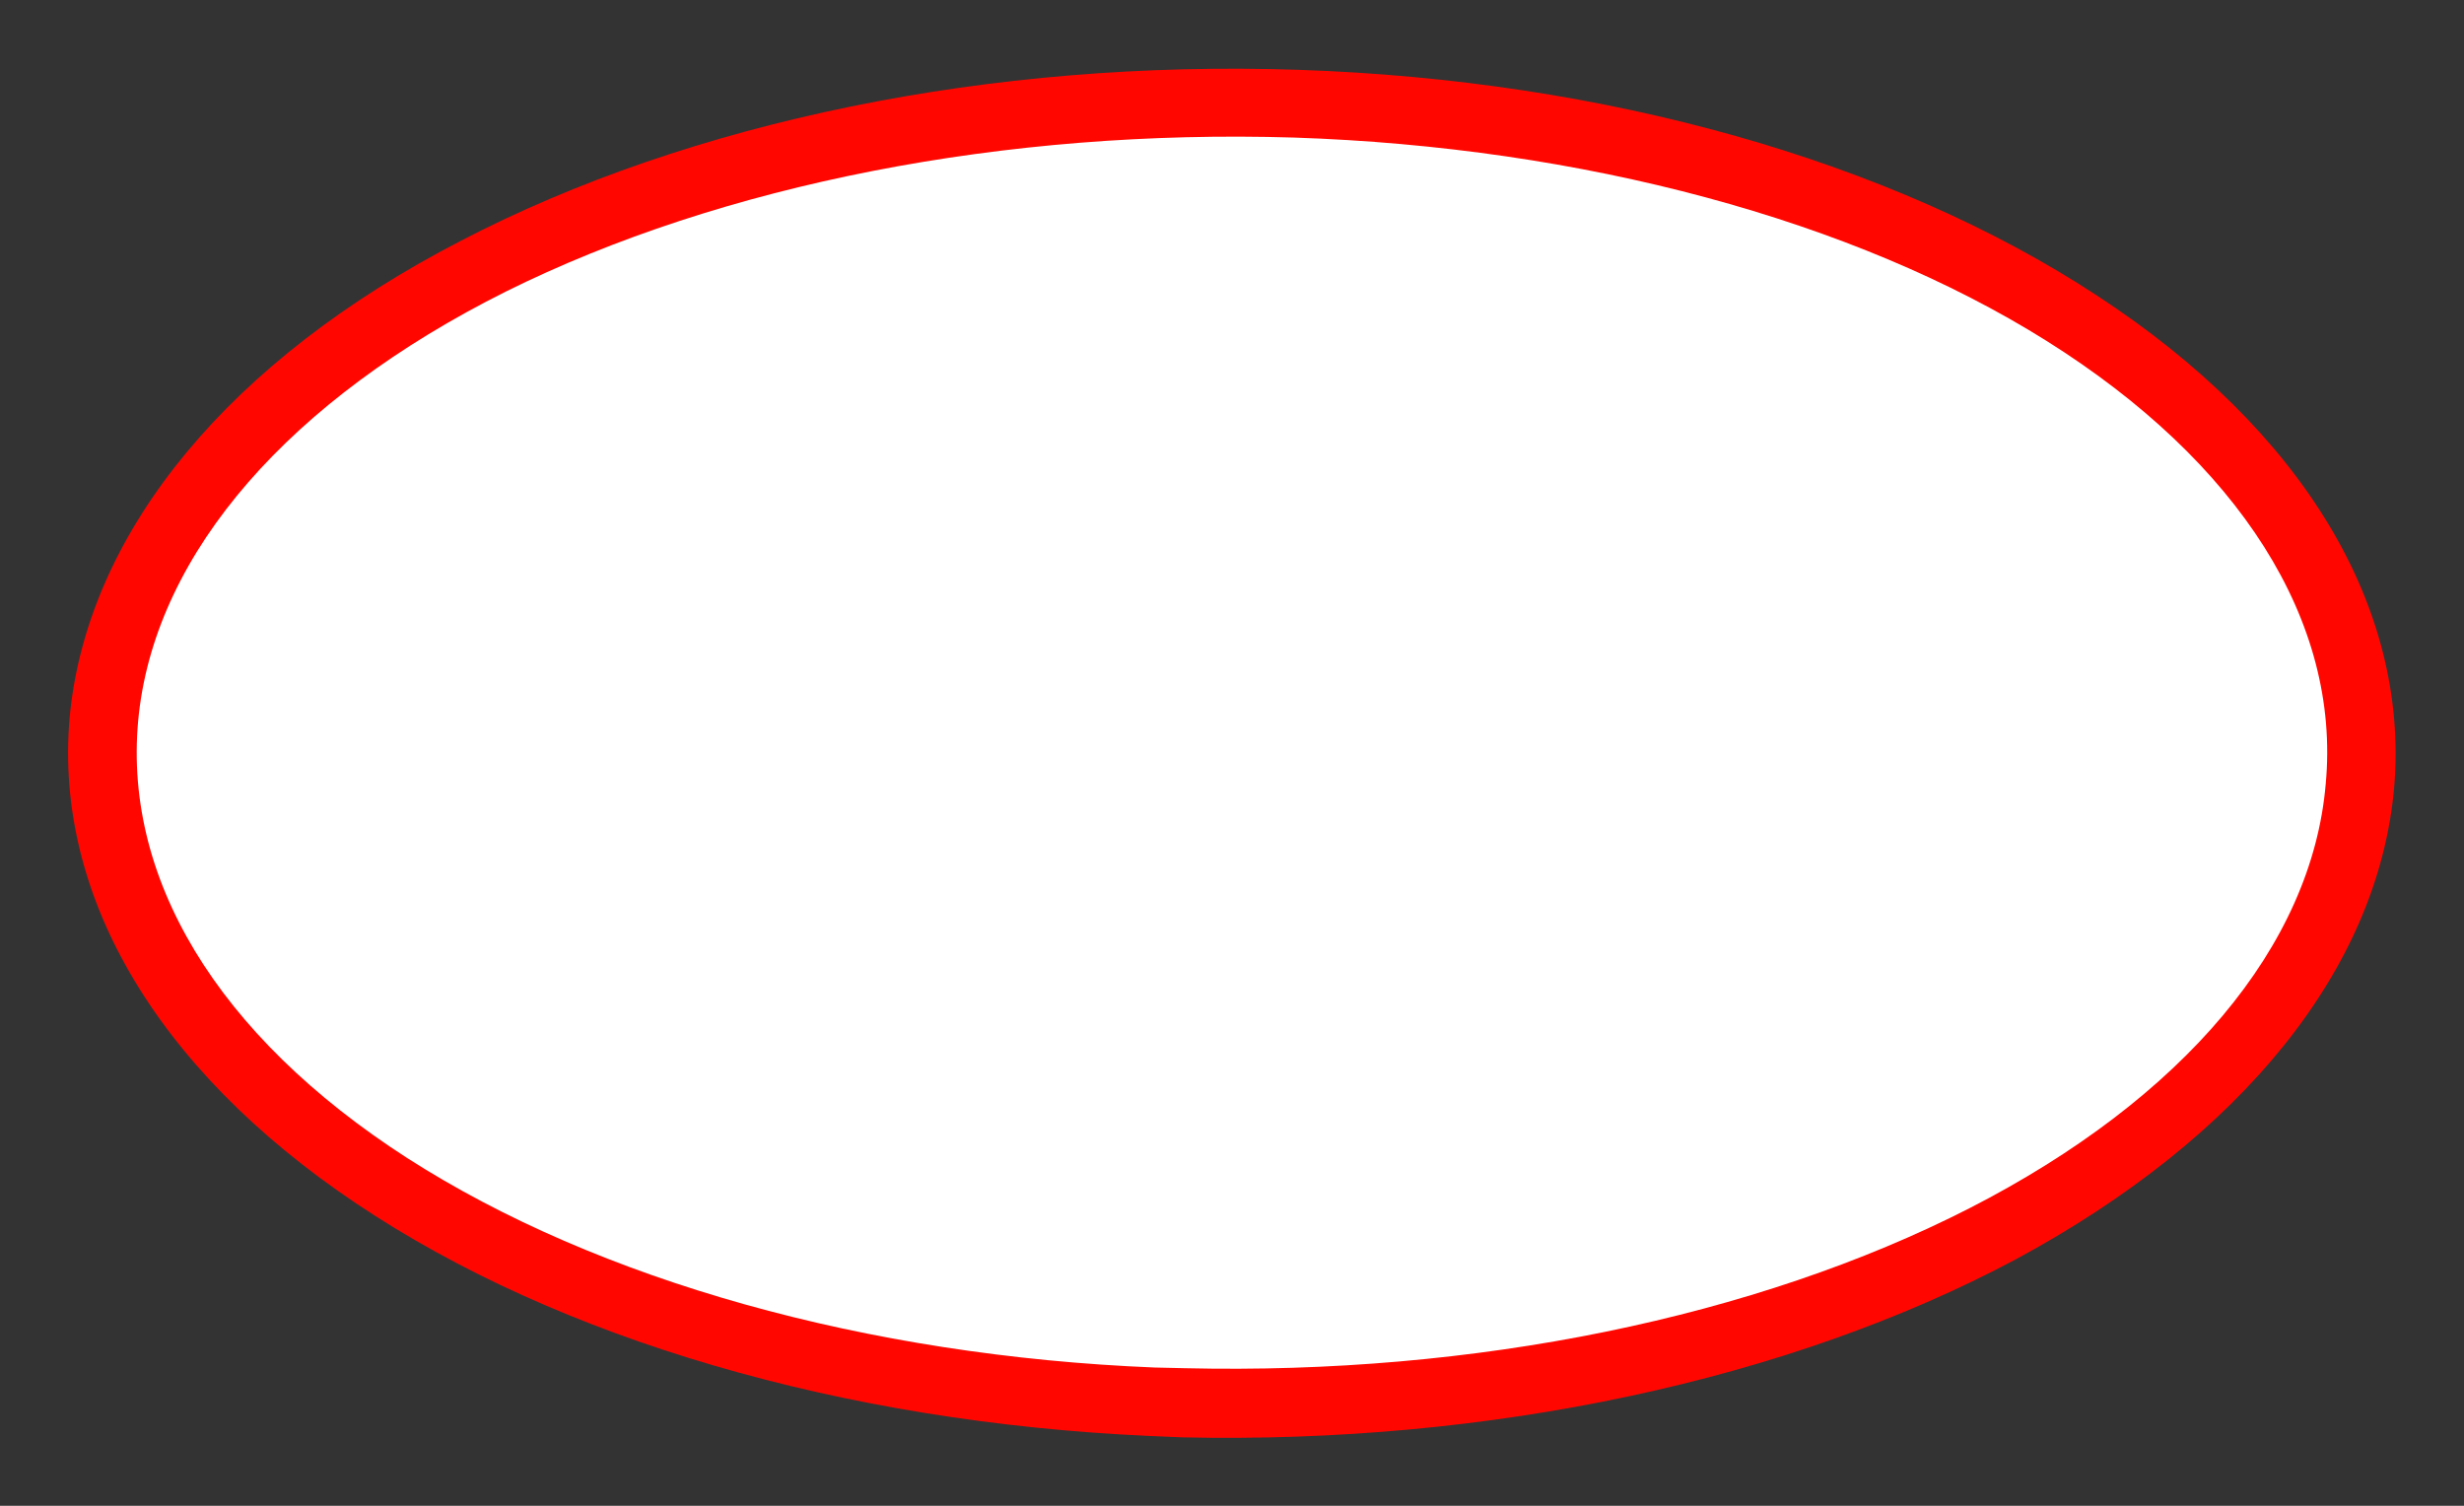 <svg xmlns="http://www.w3.org/2000/svg" width="36" height="22" viewBox="0 0 36 22" version="1.1" id="svg6" style="fill:none"><rect x="0" y="0" width="36" height="22" fill="#333333" stroke="none"/><path d="M16.8 20.98c-4.48-.2-8.64-1.41-11.6-3.4C2.25 15.6.74 13 1.03 10.36c.3-2.63 2.33-5.1 5.7-6.84 3.36-1.75 7.75-2.65 12.24-2.5 4.48.15 8.67 1.33 11.67 3.3 3 1.96 4.56 4.54 4.34 7.18-.23 2.64-2.21 5.11-5.53 6.9-3.32 1.77-7.7 2.7-12.18 2.6" id="path2" style="fill:#ff0700;stroke-width:1"/><path d="M16.87 19.98c-4.2-.17-8.13-1.27-10.92-3.06-2.78-1.79-4.19-4.12-3.92-6.5.27-2.36 2.2-4.58 5.36-6.16 3.16-1.57 7.3-2.38 11.52-2.25 4.2.14 8.17 1.2 10.99 2.97 2.82 1.77 4.3 4.1 4.08 6.47-.2 2.37-2.08 4.6-5.2 6.2-3.13 1.6-7.24 2.44-11.47 2.34" id="path4" style="fill:#fff;stroke-width:1"/></svg>
